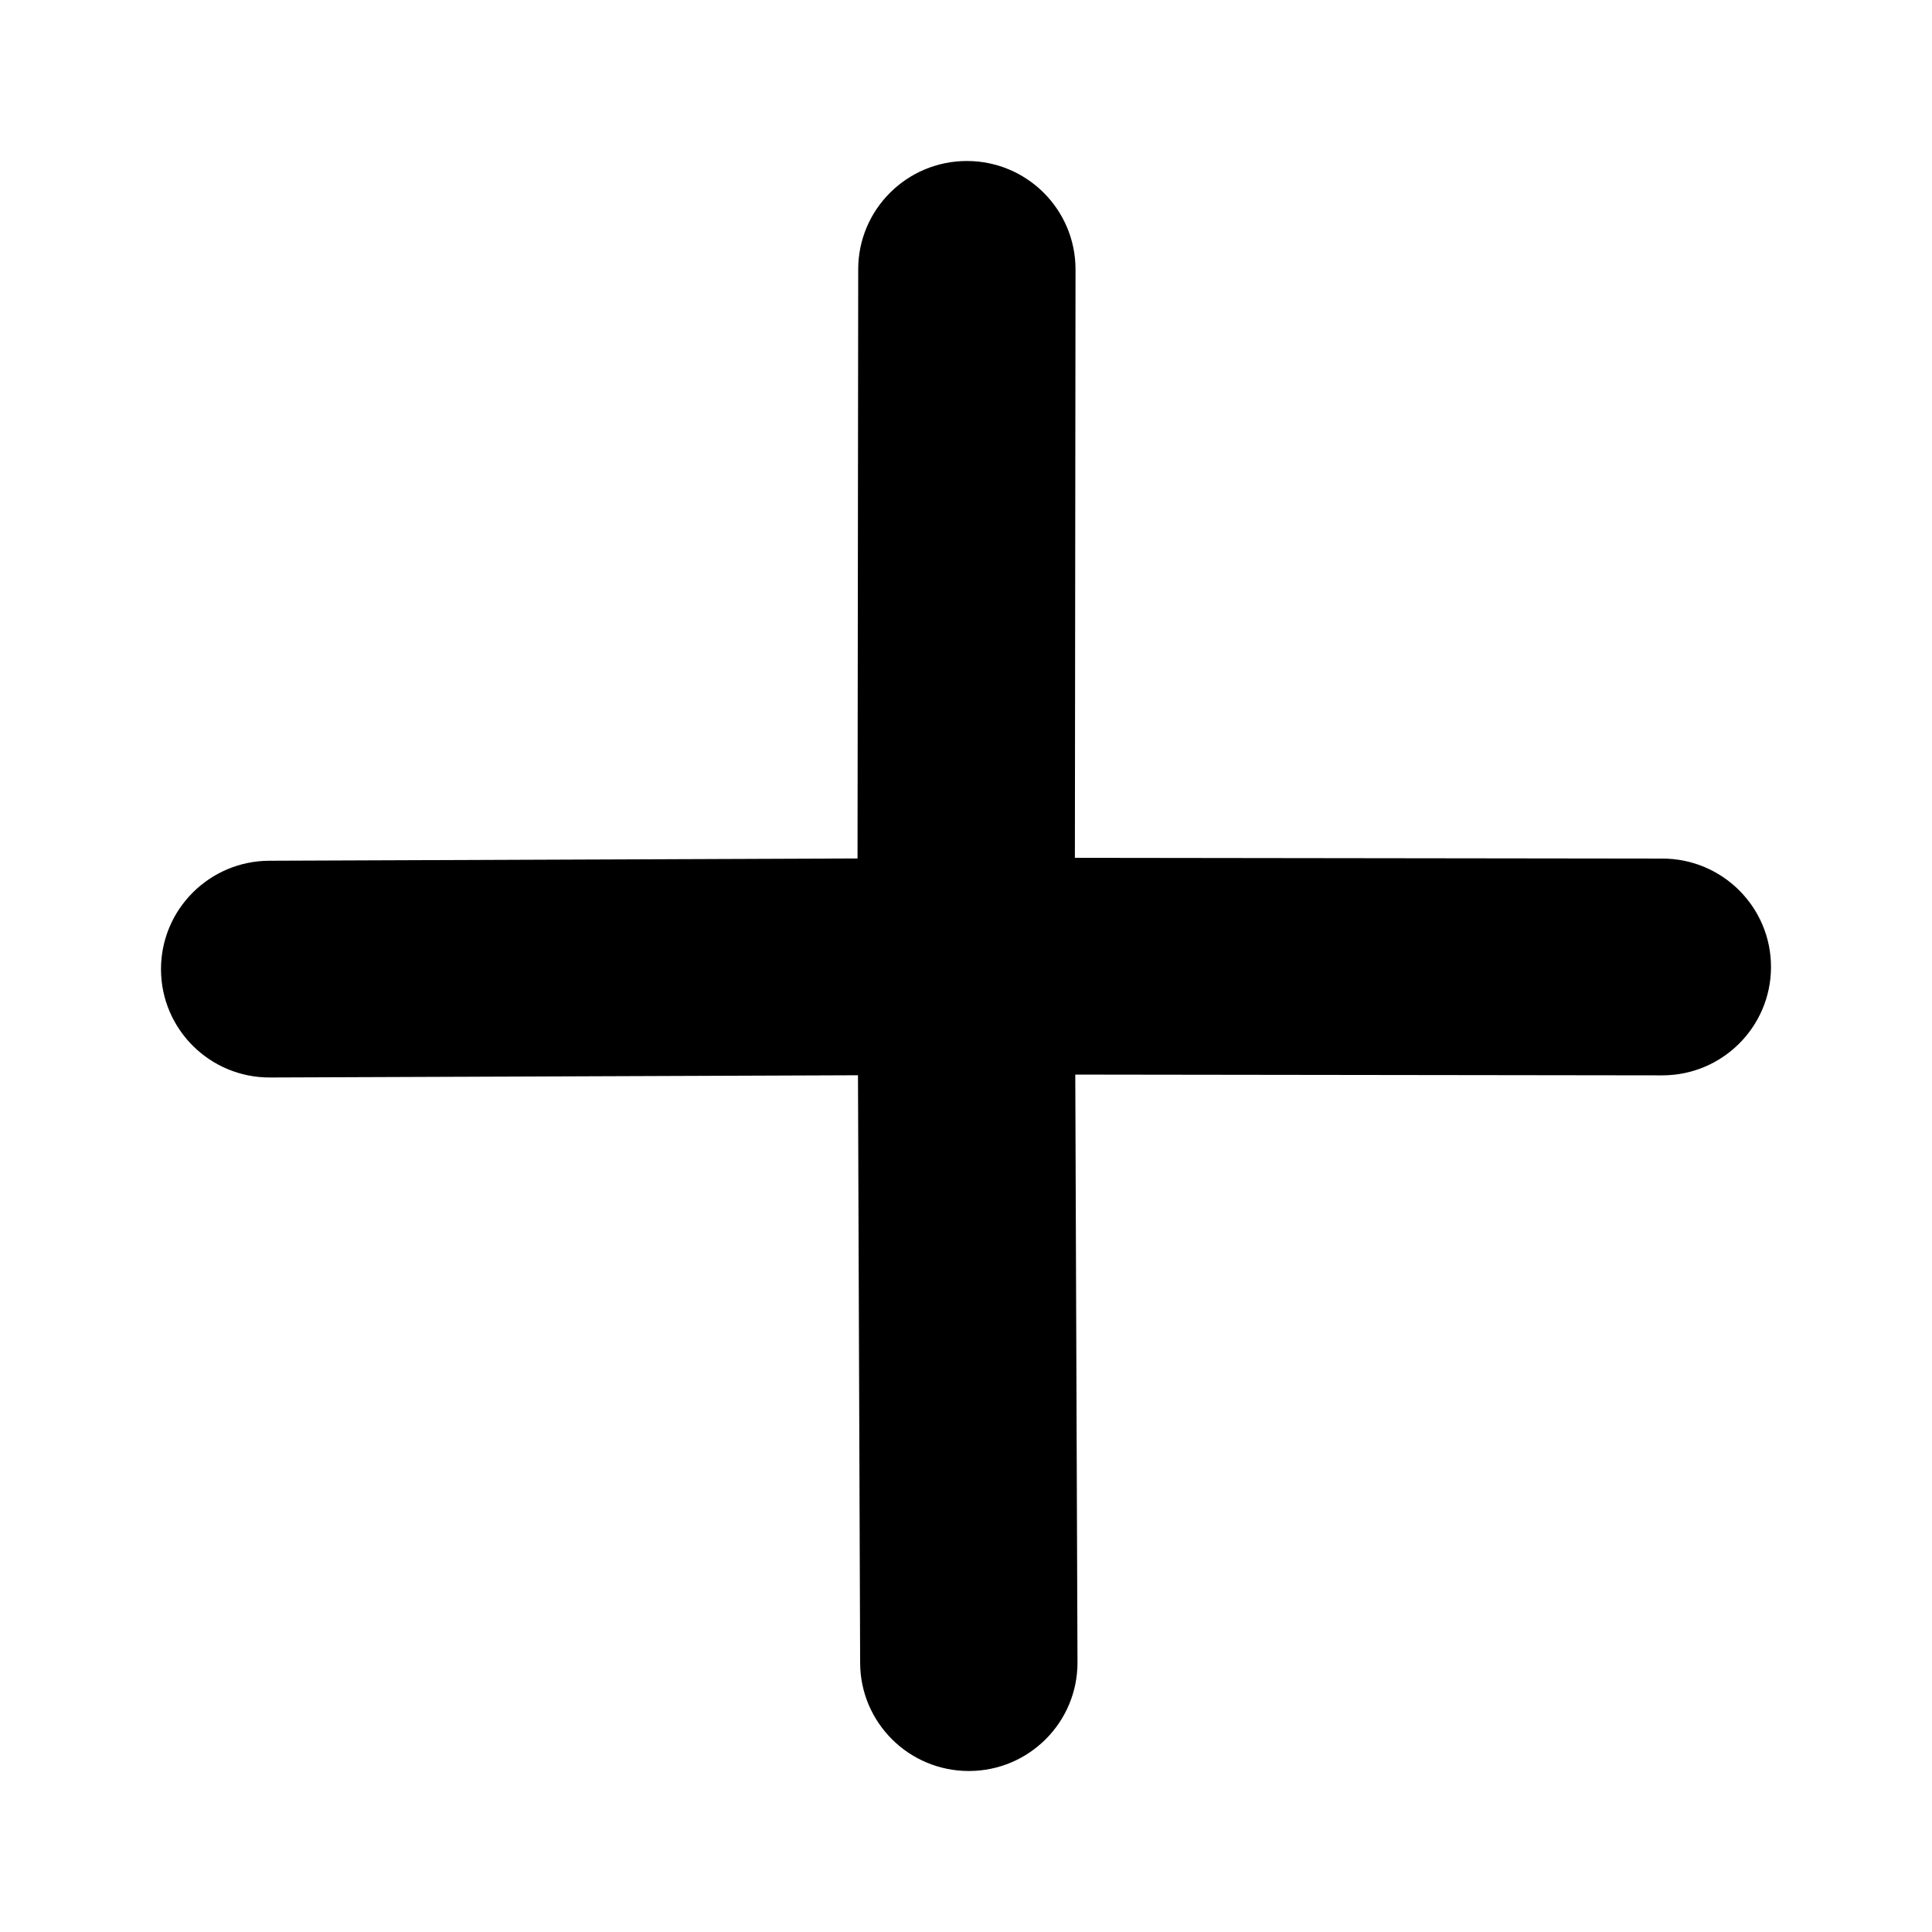 <svg width="48" height="48" viewBox="0 0 48 48" fill="none" xmlns="http://www.w3.org/2000/svg">
  <g id="icon" fill="currentColor">
    <path d="M26.704 22.51C26.701 24.828 24.821 26.705 22.498 26.71L22.492 26.71L6.709 26.77C5.218 26.776 4.005 25.574 4 24.087C3.995 22.6 5.2 21.39 6.691 21.385L21.305 21.328L21.322 6.69C21.323 5.203 22.533 3.999 24.024 4C25.515 4.001 26.722 5.208 26.721 6.695L26.704 22.51Z" />
    <path d="M41.297 26.717L26.715 26.698L26.77 41.299C26.774 42.786 25.57 43.995 24.079 44C22.588 44.005 21.375 42.803 21.37 41.315L21.312 25.541L21.312 25.535C21.302 23.202 23.196 21.313 25.524 21.311L25.529 21.311H25.532L41.303 21.331C42.794 21.333 44.002 22.54 44 24.027C43.998 25.514 42.788 26.718 41.297 26.717Z" />
  </g>
</svg>
